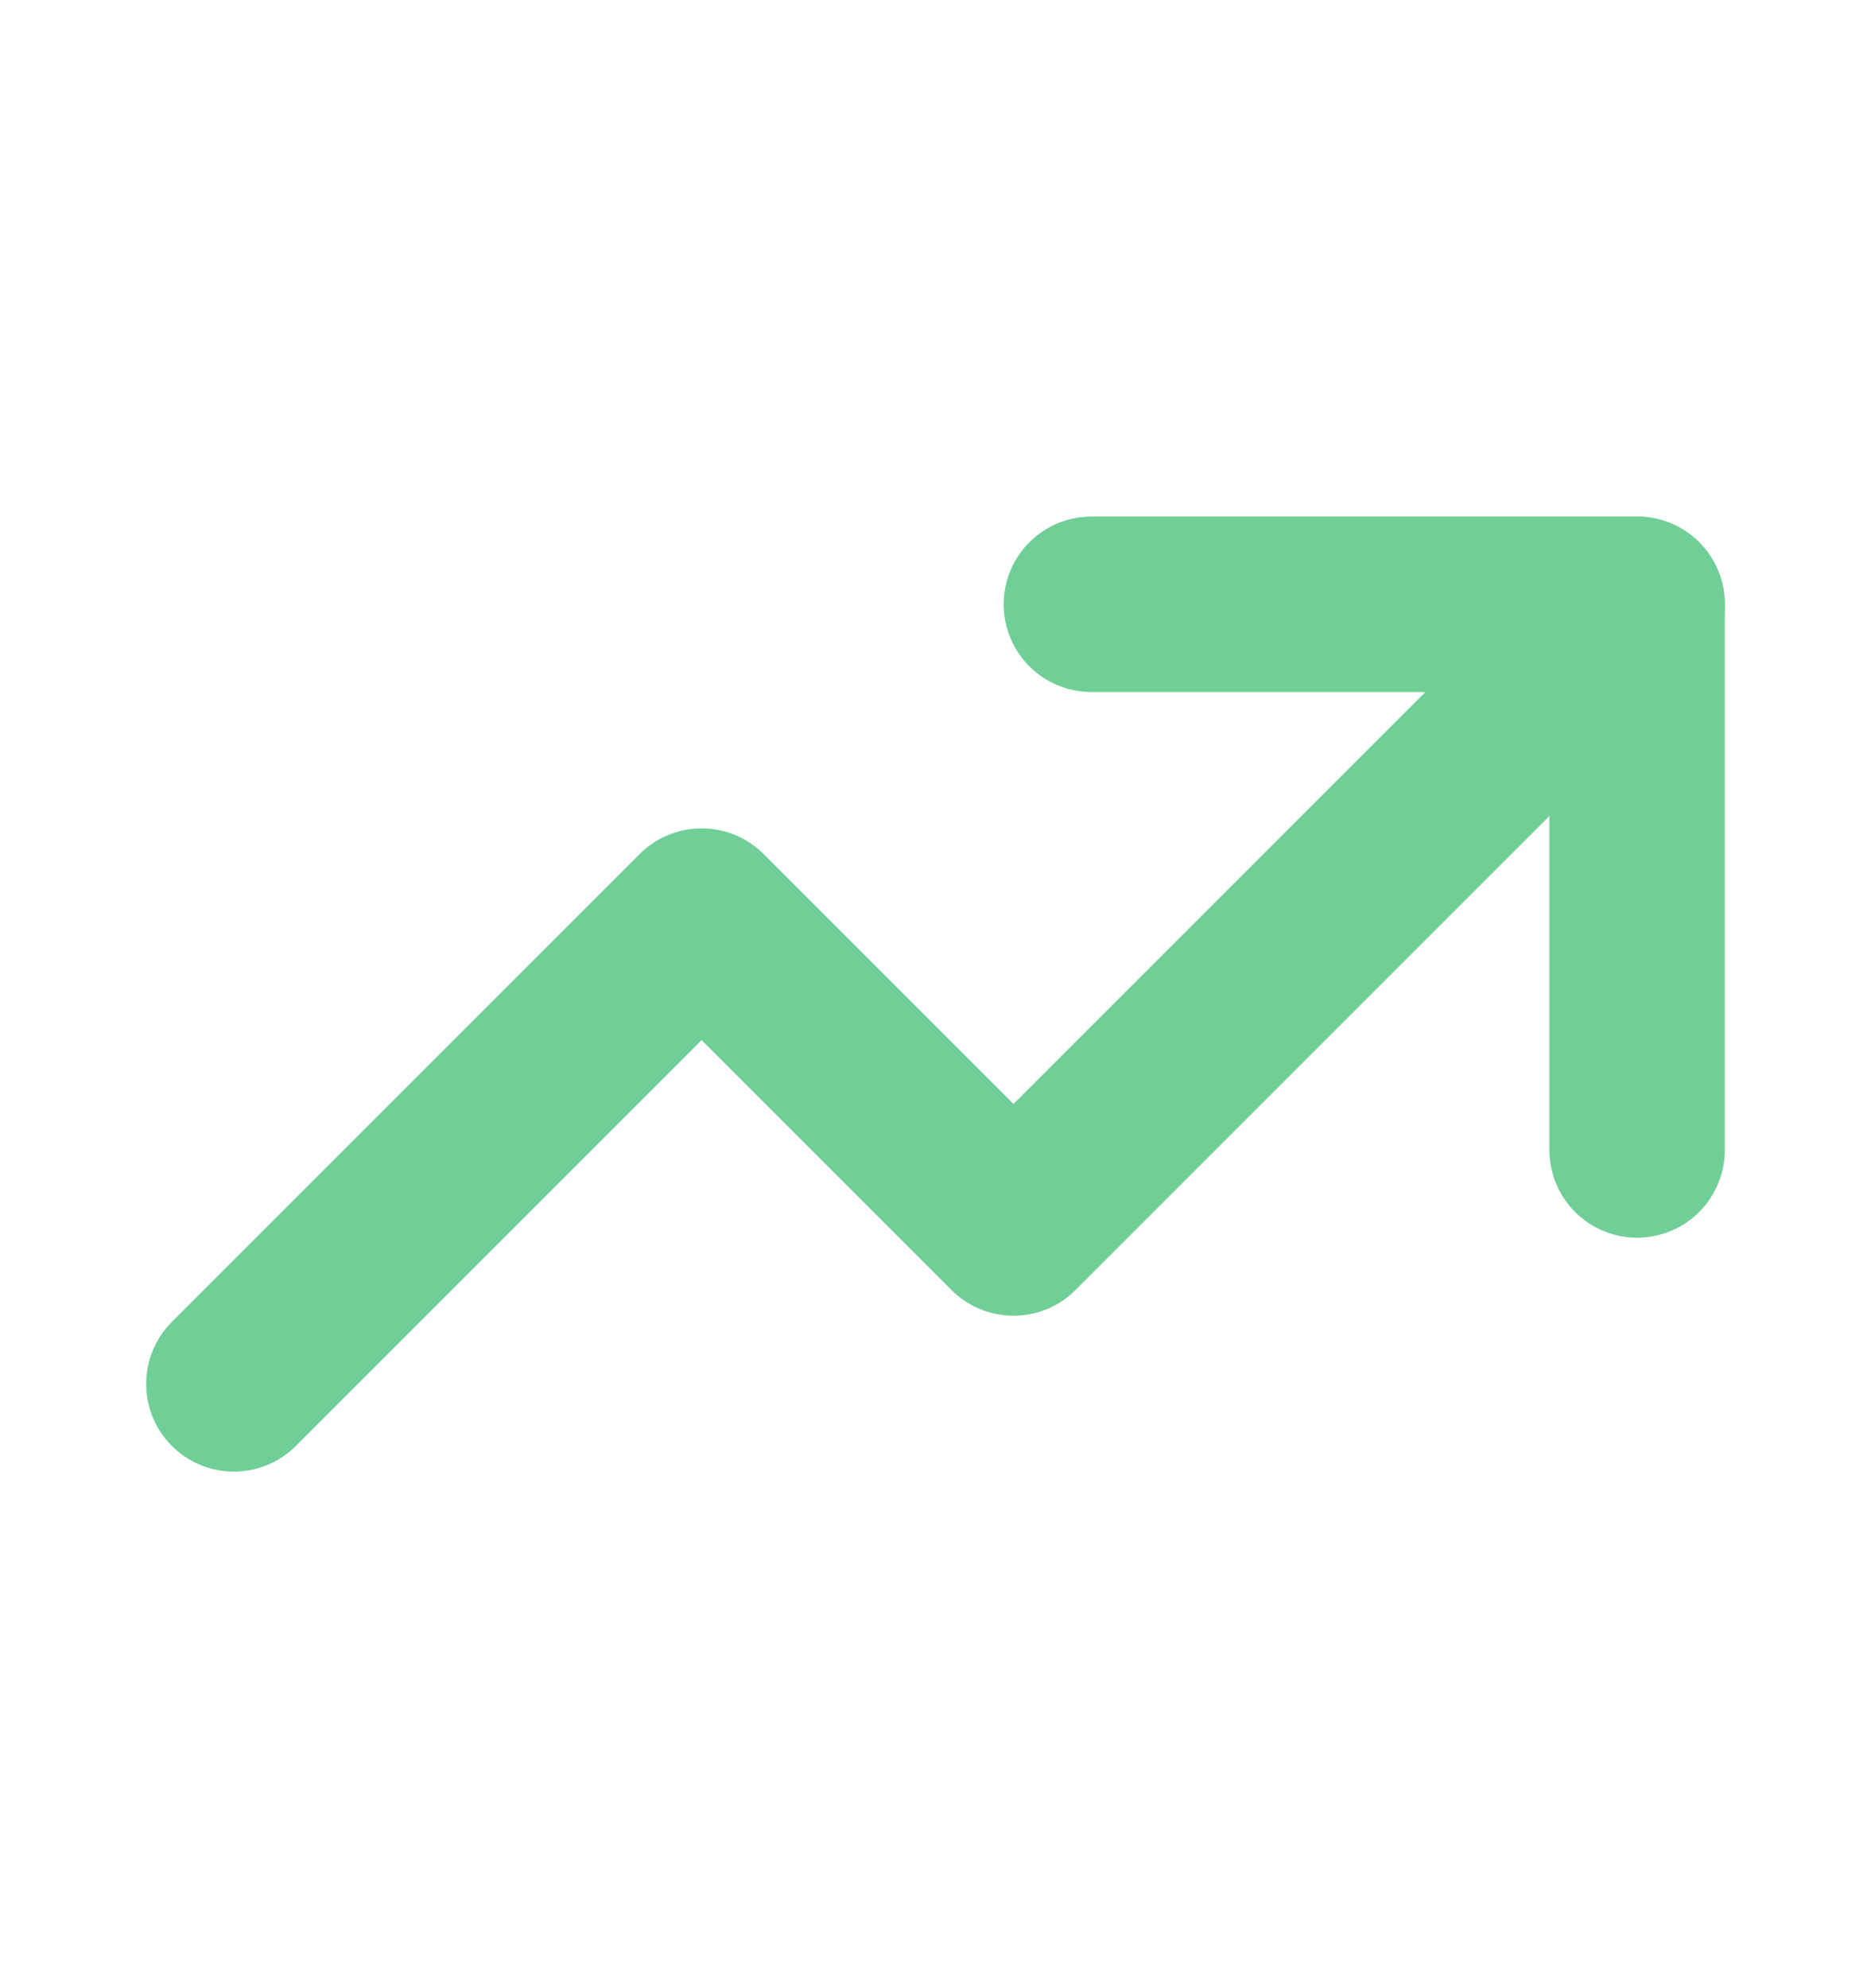 <svg width="16" height="17" viewBox="0 0 16 17" fill="none" xmlns="http://www.w3.org/2000/svg">
<path d="M2 11.833L6 7.833L8.667 10.5L14 5.167" stroke="#6FCF97" stroke-width="1.5" stroke-linecap="round" stroke-linejoin="round"/>
<path d="M9.333 5.167H14V9.833" stroke="#6FCF97" stroke-width="1.5" stroke-linecap="round" stroke-linejoin="round"/>
</svg>
